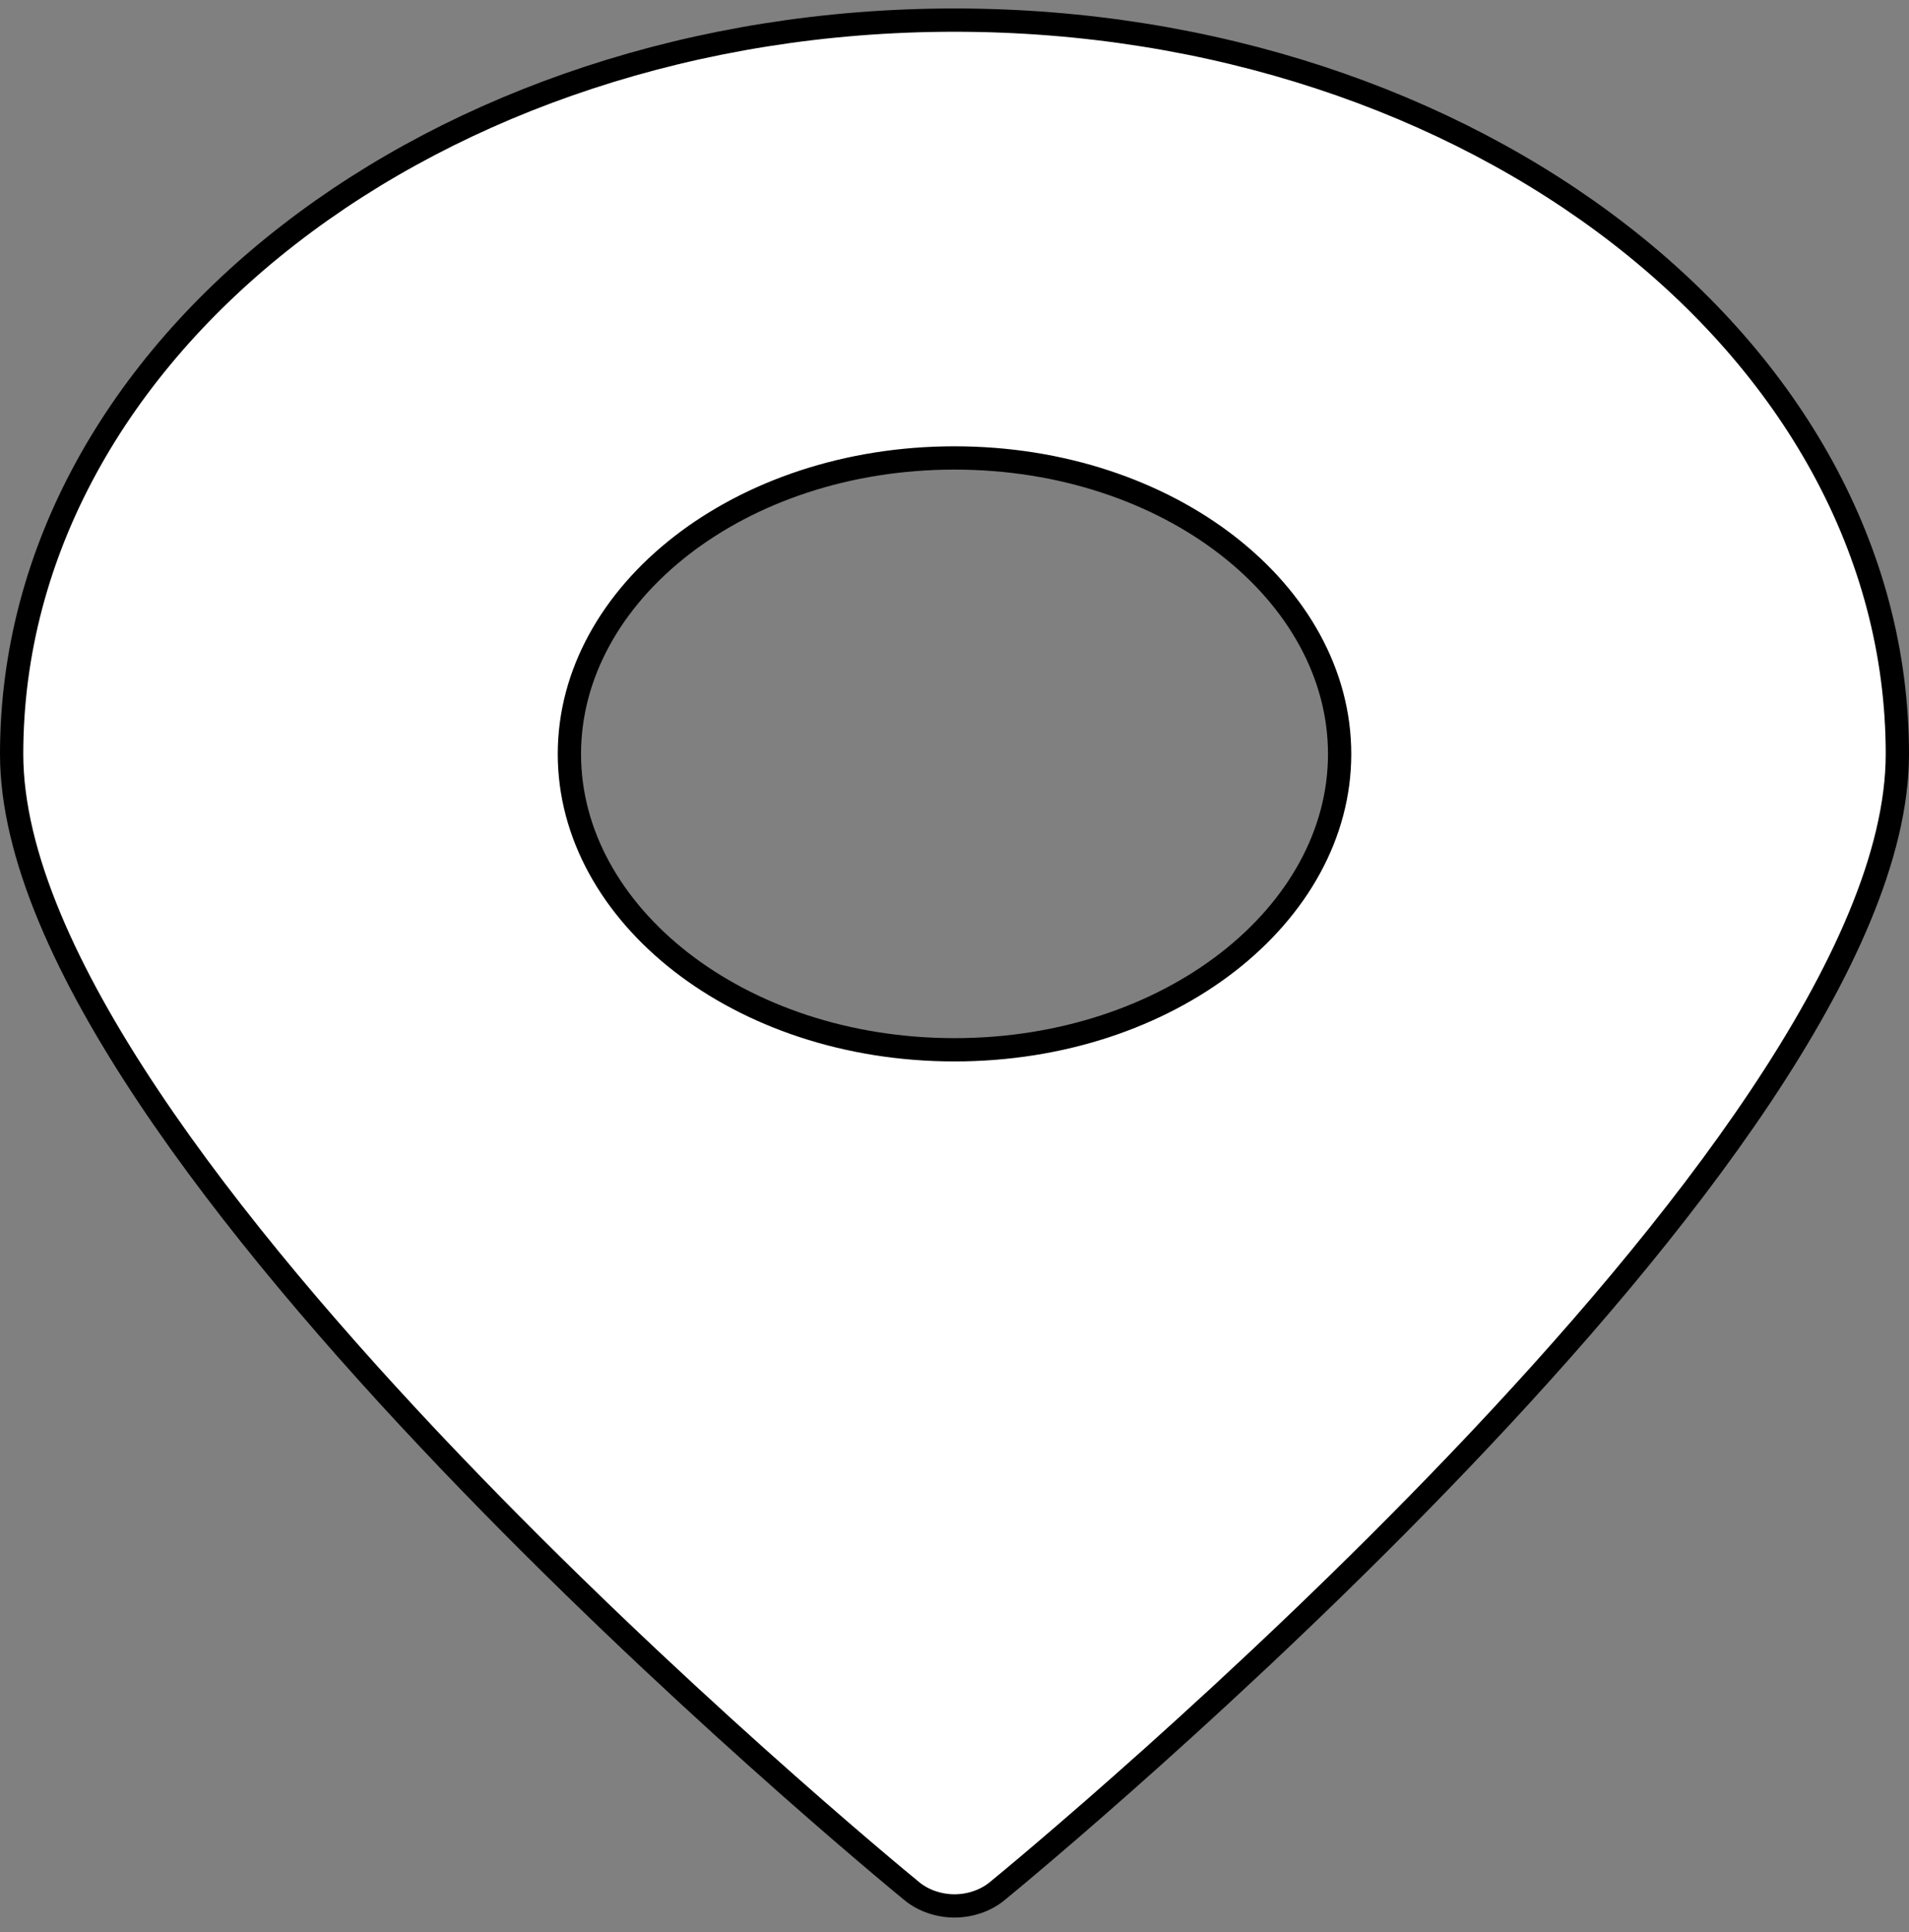 <svg width="82" height="83" viewBox="0 0 82 83" fill="none" xmlns="http://www.w3.org/2000/svg">
<rect x="0" y="0" width="82" height="83" fill="#808080" stroke="none"/>
<path d="M41 0.864C18.797 0.864 0.5 14.897 0.5 32.388C0.5 36.717 2.882 41.858 6.378 47.098C9.887 52.358 14.574 57.798 19.298 62.743C28.746 72.635 38.387 80.594 39.178 81.239C39.666 81.638 40.337 81.864 41 81.864C41.663 81.864 42.334 81.638 42.822 81.239C43.613 80.594 53.254 72.635 62.702 62.743C67.426 57.798 72.113 52.358 75.622 47.098C79.118 41.858 81.5 36.717 81.5 32.388C81.5 14.897 63.203 0.864 41 0.864ZM41 45.091C31.753 45.091 24.458 39.281 24.458 32.388C24.458 25.487 31.753 19.67 41 19.67C50.248 19.67 57.543 25.487 57.543 32.388C57.543 39.281 50.248 45.091 41 45.091Z" fill="white" stroke="black"/>
</svg>
